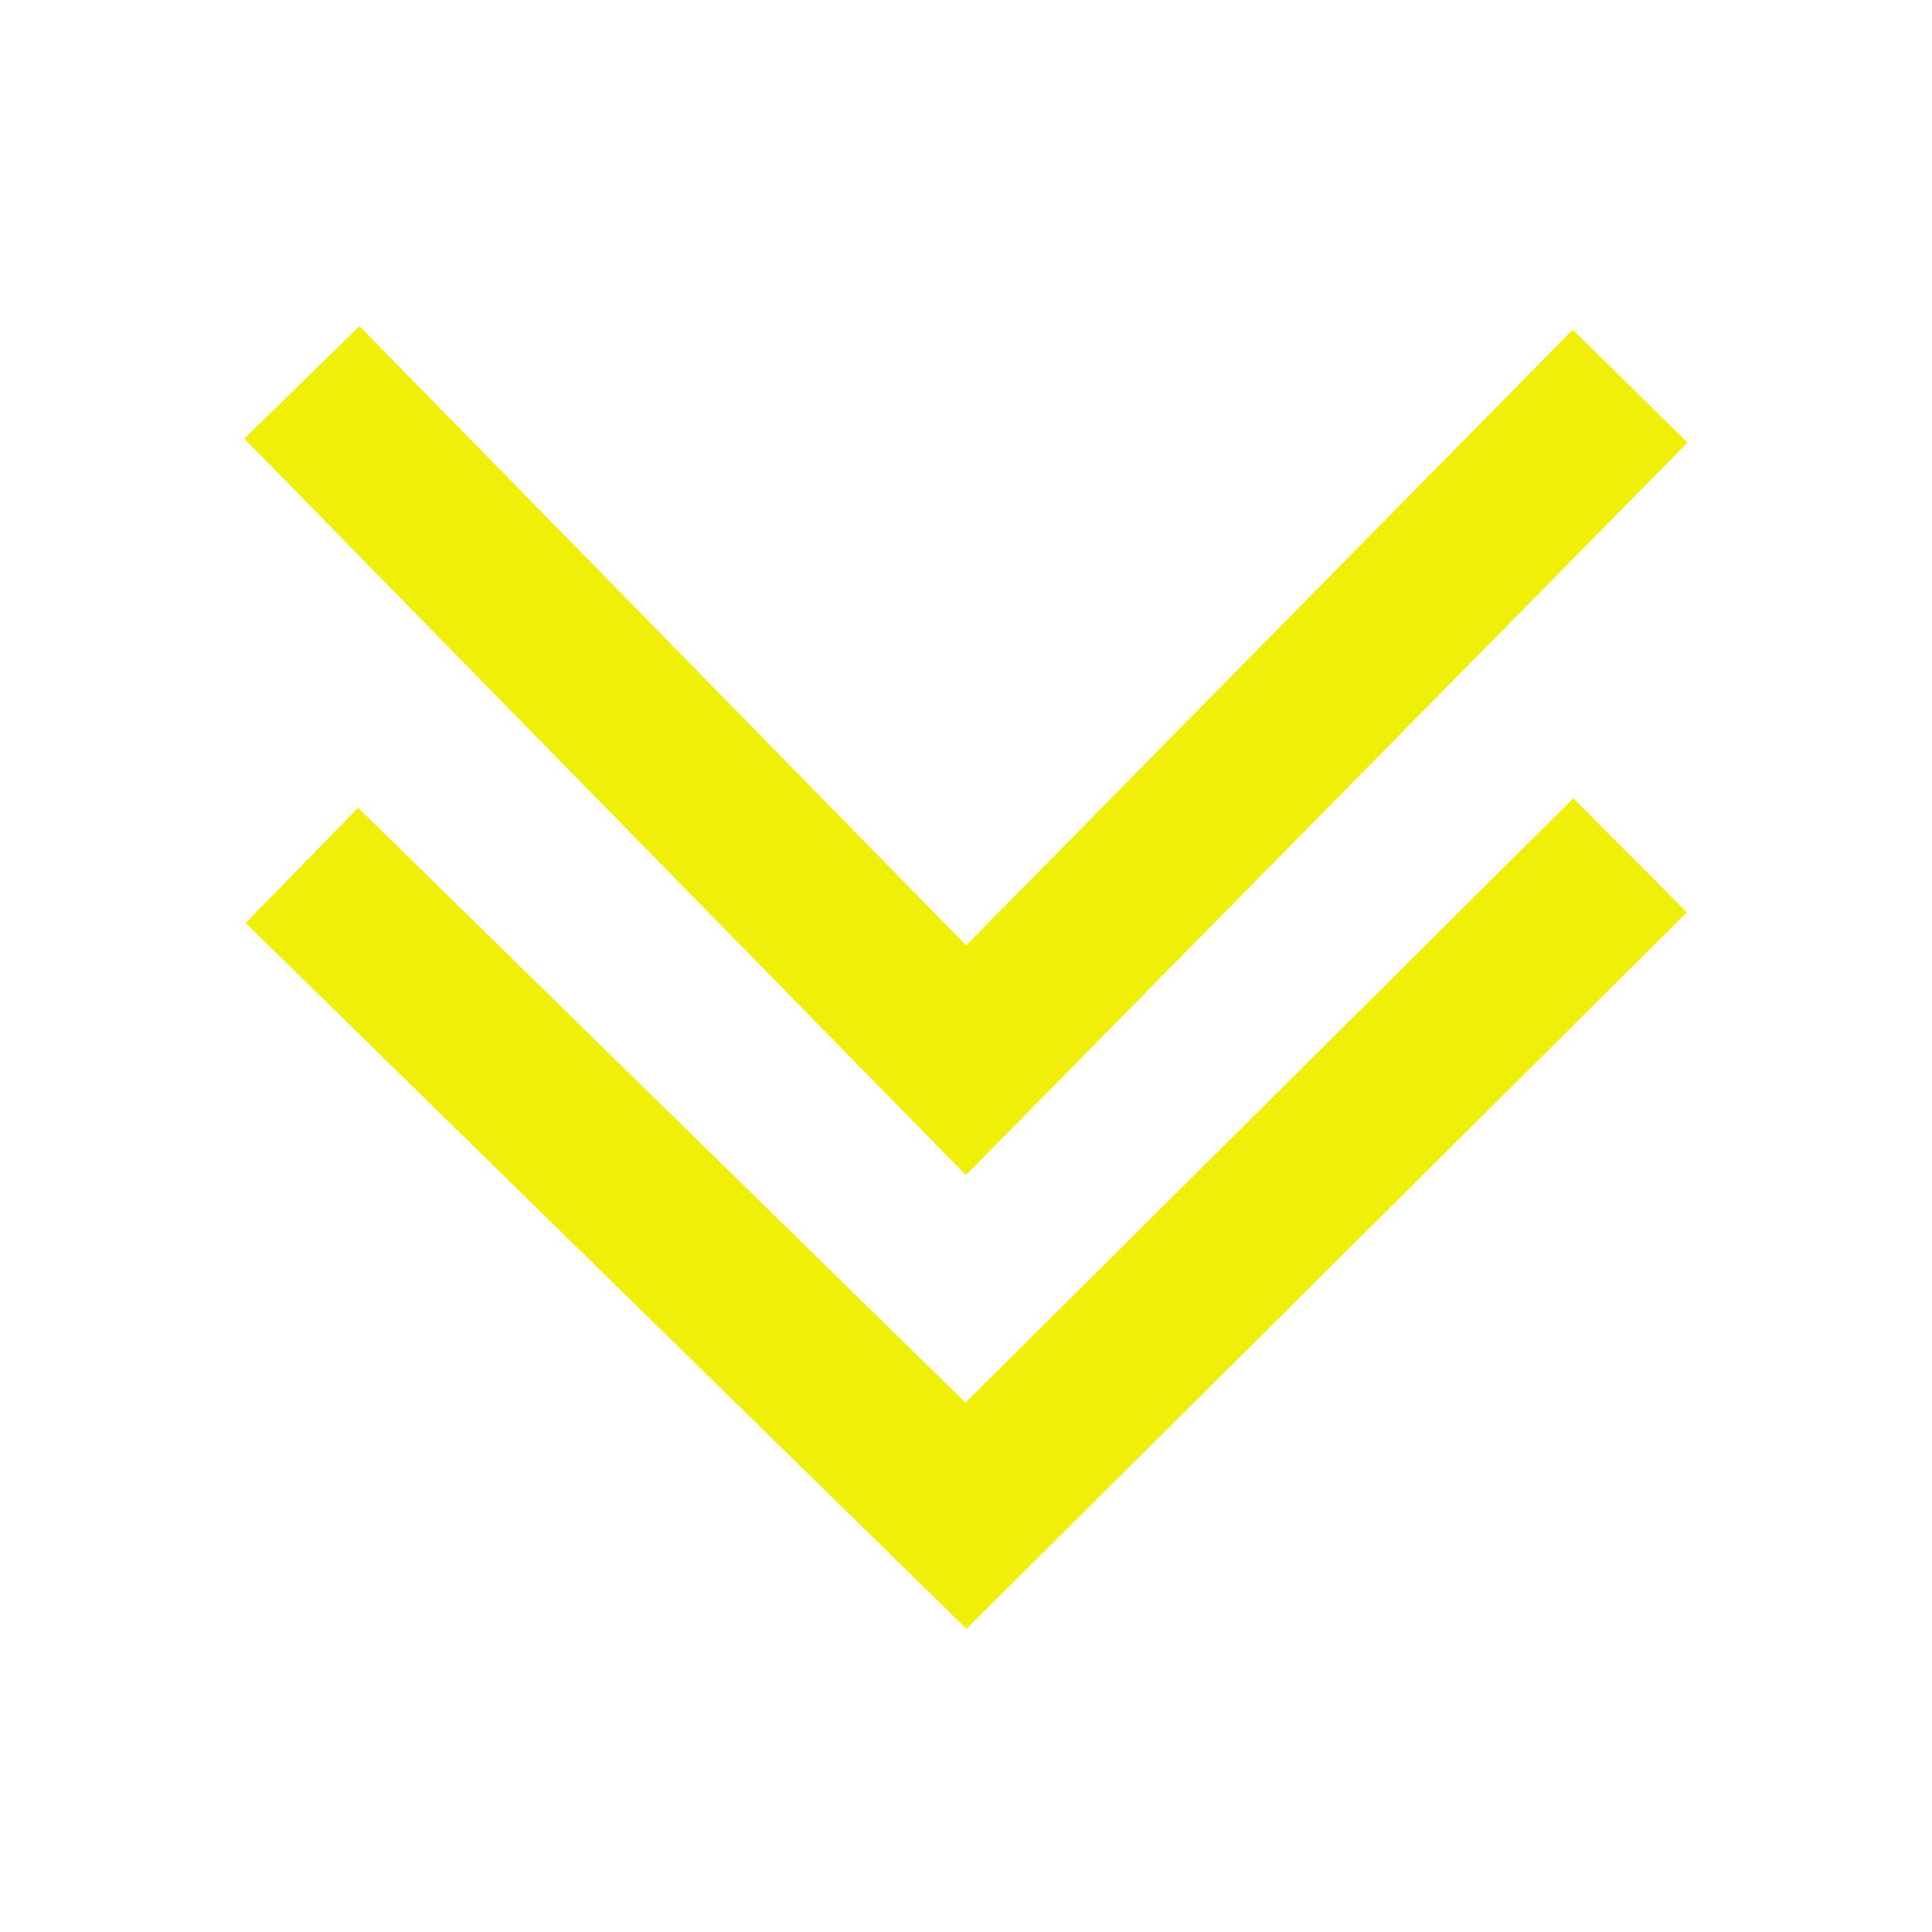 <svg xmlns="http://www.w3.org/2000/svg" xmlns:xlink="http://www.w3.org/1999/xlink" viewBox="0 0 24 24" fill="#EFEF07">
  <path d="M4.465 4.051L3.035 5.449L11.998 14.598L20.963 5.498L19.537 4.096L12.002 11.744L4.465 4.051 z M 19.545 9.916L11.994 17.424L4.449 10.035L3.051 11.465L12.006 20.234L20.955 11.334L19.545 9.916 z" fill="#EFEF07" />
</svg>